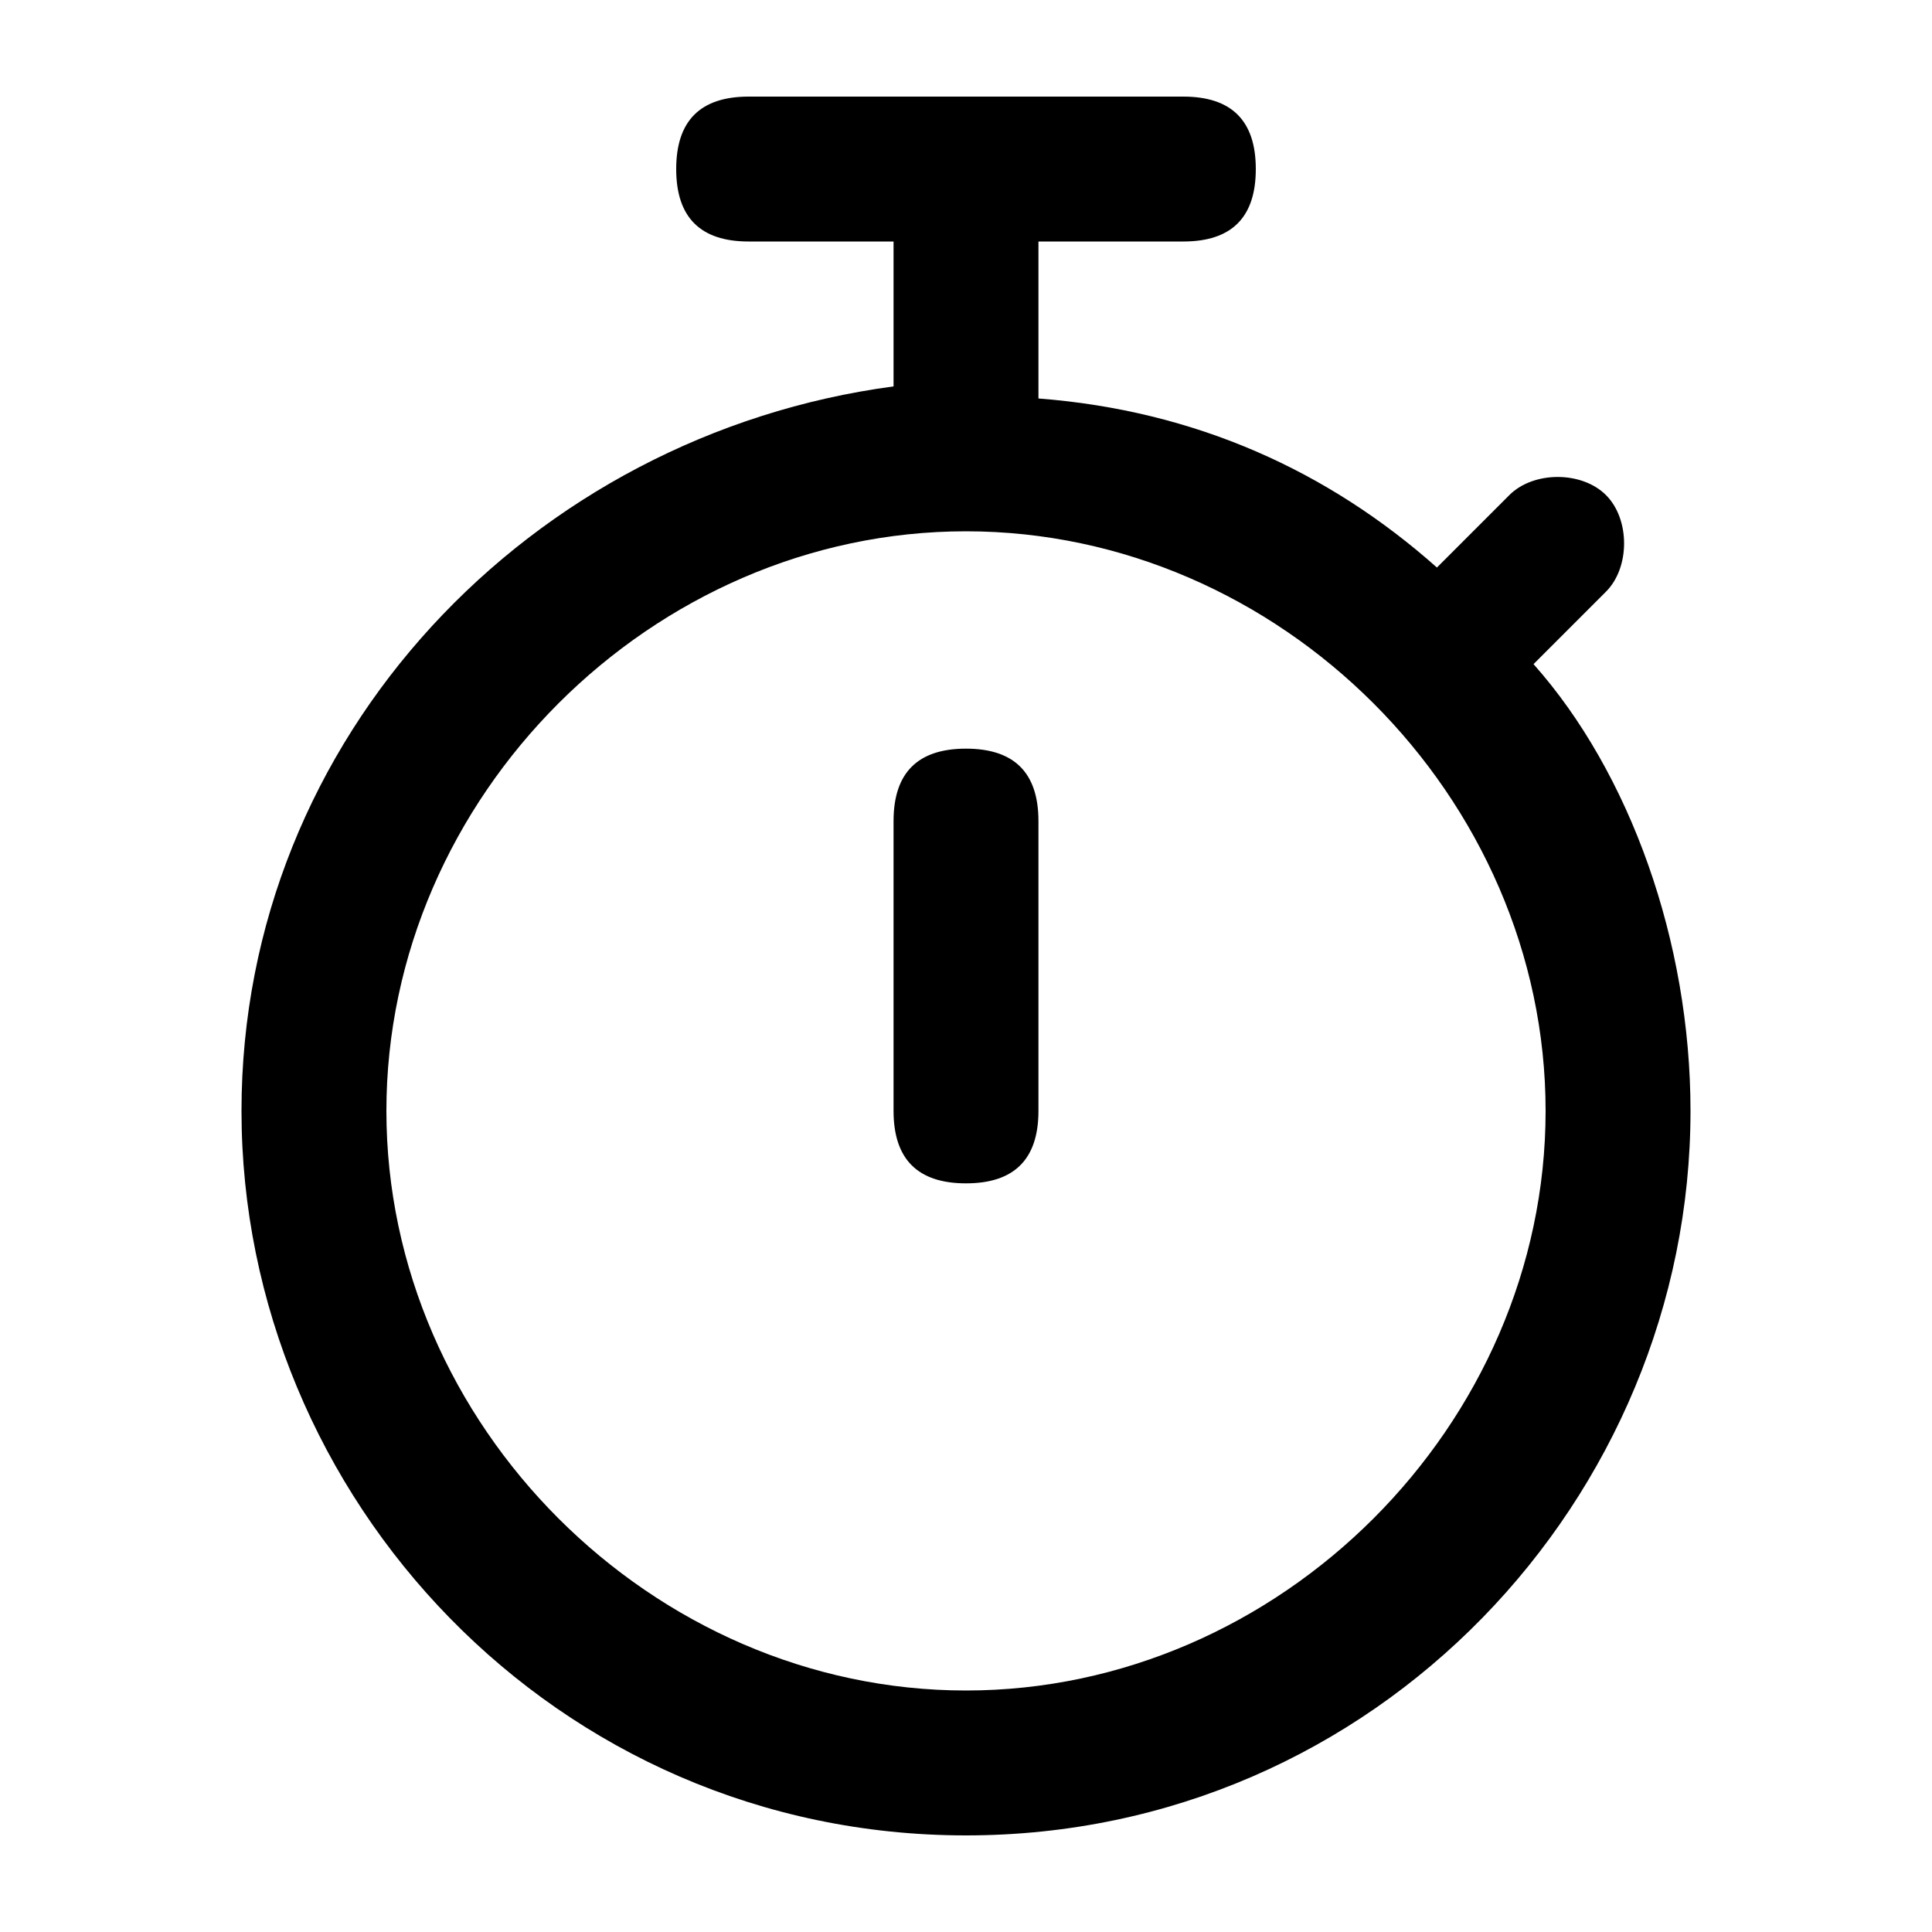 <?xml version="1.0" encoding="utf-8"?>
<!-- Generator: Adobe Illustrator 22.1.0, SVG Export Plug-In . SVG Version: 6.00 Build 0)  -->
<svg version="1.1" id="Layer_1" xmlns="http://www.w3.org/2000/svg" xmlns:xlink="http://www.w3.org/1999/xlink" x="0px" y="0px"
	 viewBox="0 0 16 16" style="enable-background:new 0 0 16 16;" xml:space="preserve">
<path d="M12.7,5.5l0.6-0.6c0.2-0.2,0.2-0.6,0-0.8s-0.6-0.2-0.8,0l-0.6,0.6C11,3.9,9.9,3.4,8.6,3.3l0,0V2h1.2c0.4,0,0.6-0.2,0.6-0.6
	s-0.2-0.6-0.6-0.6H6.2C5.8,0.8,5.6,1,5.6,1.4S5.8,2,6.2,2h1.2v1.2C4.4,3.6,2,6.1,2,9.2c0,3.2,2.6,6,6,6s6-2.8,6-6
	C14,7.8,13.5,6.4,12.7,5.5z M8,14c-2.6,0-4.8-2.2-4.8-4.8S5.4,4.4,8,4.4s4.8,2.2,4.8,4.8S10.6,14,8,14z M8.6,6.8v2.4
	c0,0.4-0.2,0.6-0.6,0.6c-0.4,0-0.6-0.2-0.6-0.6V6.8c0-0.4,0.2-0.6,0.6-0.6C8.4,6.2,8.6,6.4,8.6,6.8z"/>
</svg>
